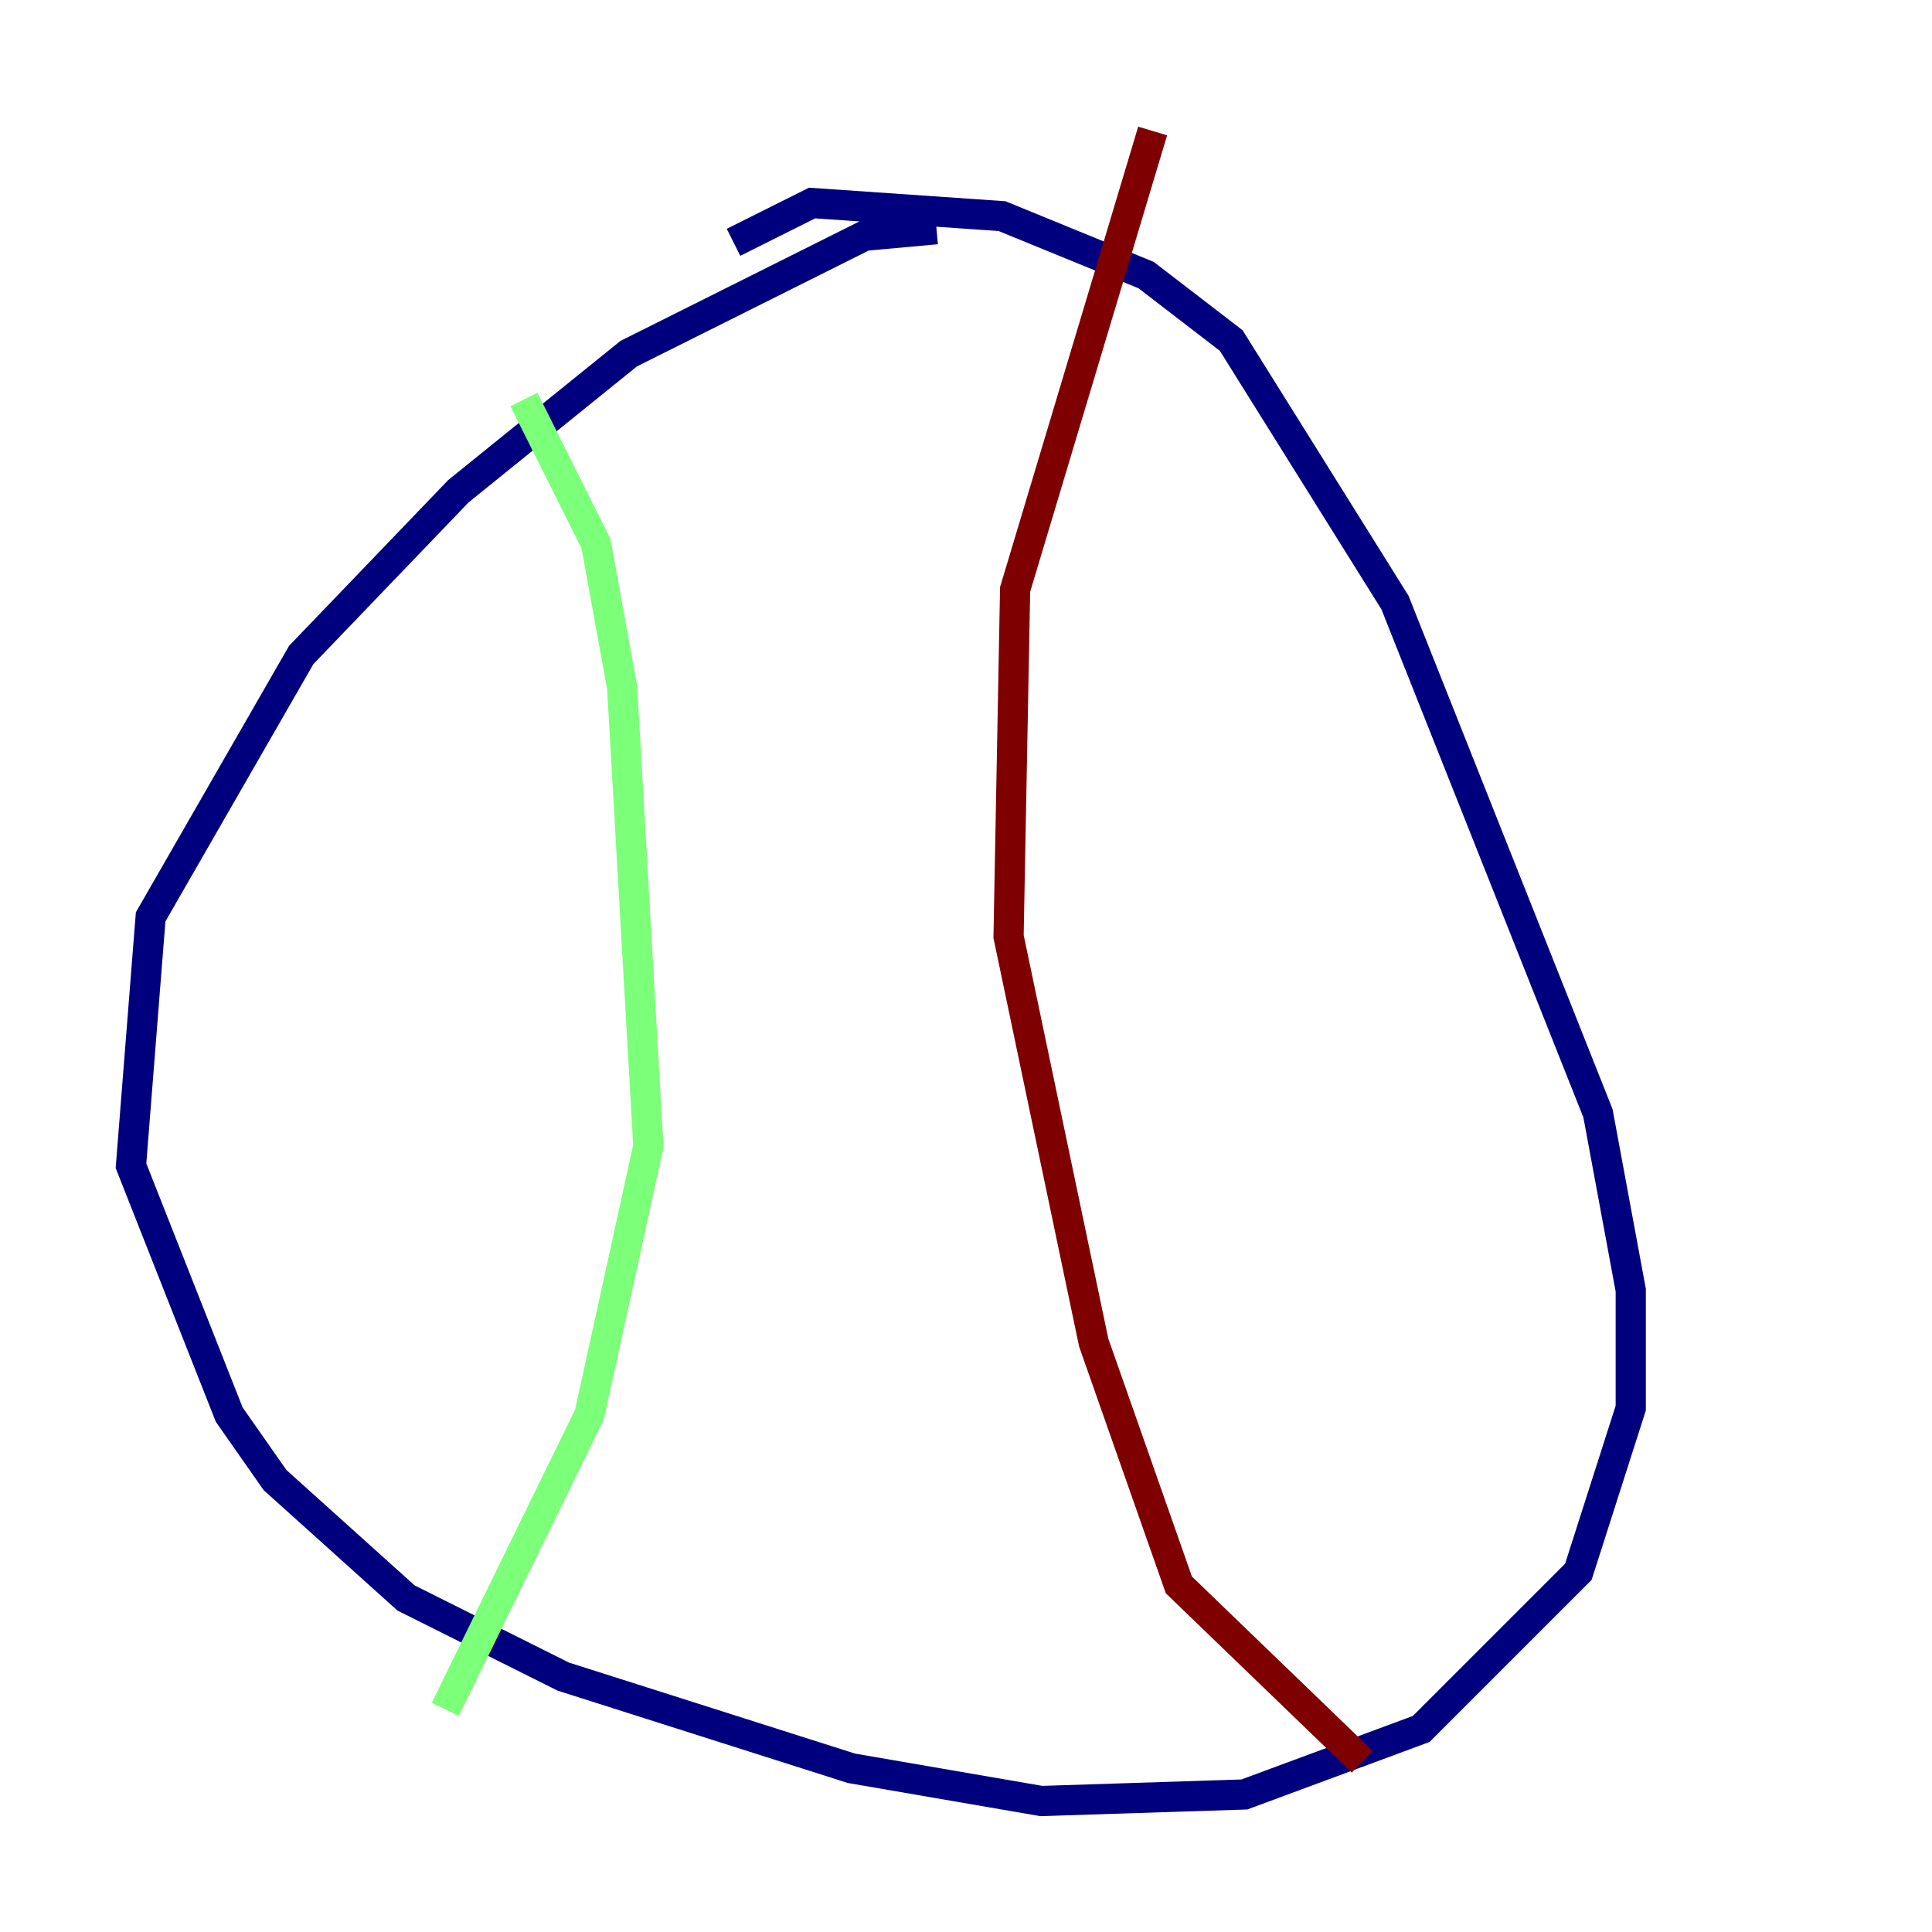 <?xml version="1.0" encoding="utf-8" ?>
<svg baseProfile="tiny" height="128" version="1.2" viewBox="0,0,128,128" width="128" xmlns="http://www.w3.org/2000/svg" xmlns:ev="http://www.w3.org/2001/xml-events" xmlns:xlink="http://www.w3.org/1999/xlink"><defs /><polyline fill="none" points="62.047,15.186 57.275,15.62 41.654,23.43 30.373,32.542 19.959,43.39 9.98,60.746 8.678,77.234 15.186,93.722 18.224,98.061 26.902,105.871 37.315,111.078 56.407,117.153 68.99,119.322 82.441,118.888 94.156,114.549 104.57,104.136 108.041,93.288 108.041,85.478 105.871,73.763 92.42,39.919 81.573,22.563 75.932,18.224 66.386,14.319 53.803,13.451 48.597,16.054" stroke="#00007f" stroke-width="2" /><polyline fill="none" points="34.712,26.468 39.485,36.014 41.22,45.559 42.956,75.932 39.051,93.722 29.505,113.248" stroke="#7cff79" stroke-width="2" /><polyline fill="none" points="76.366,8.678 67.254,39.051 66.82,62.047 72.461,88.949 78.102,105.003 90.251,116.719" stroke="#7f0000" stroke-width="2" /></svg>
